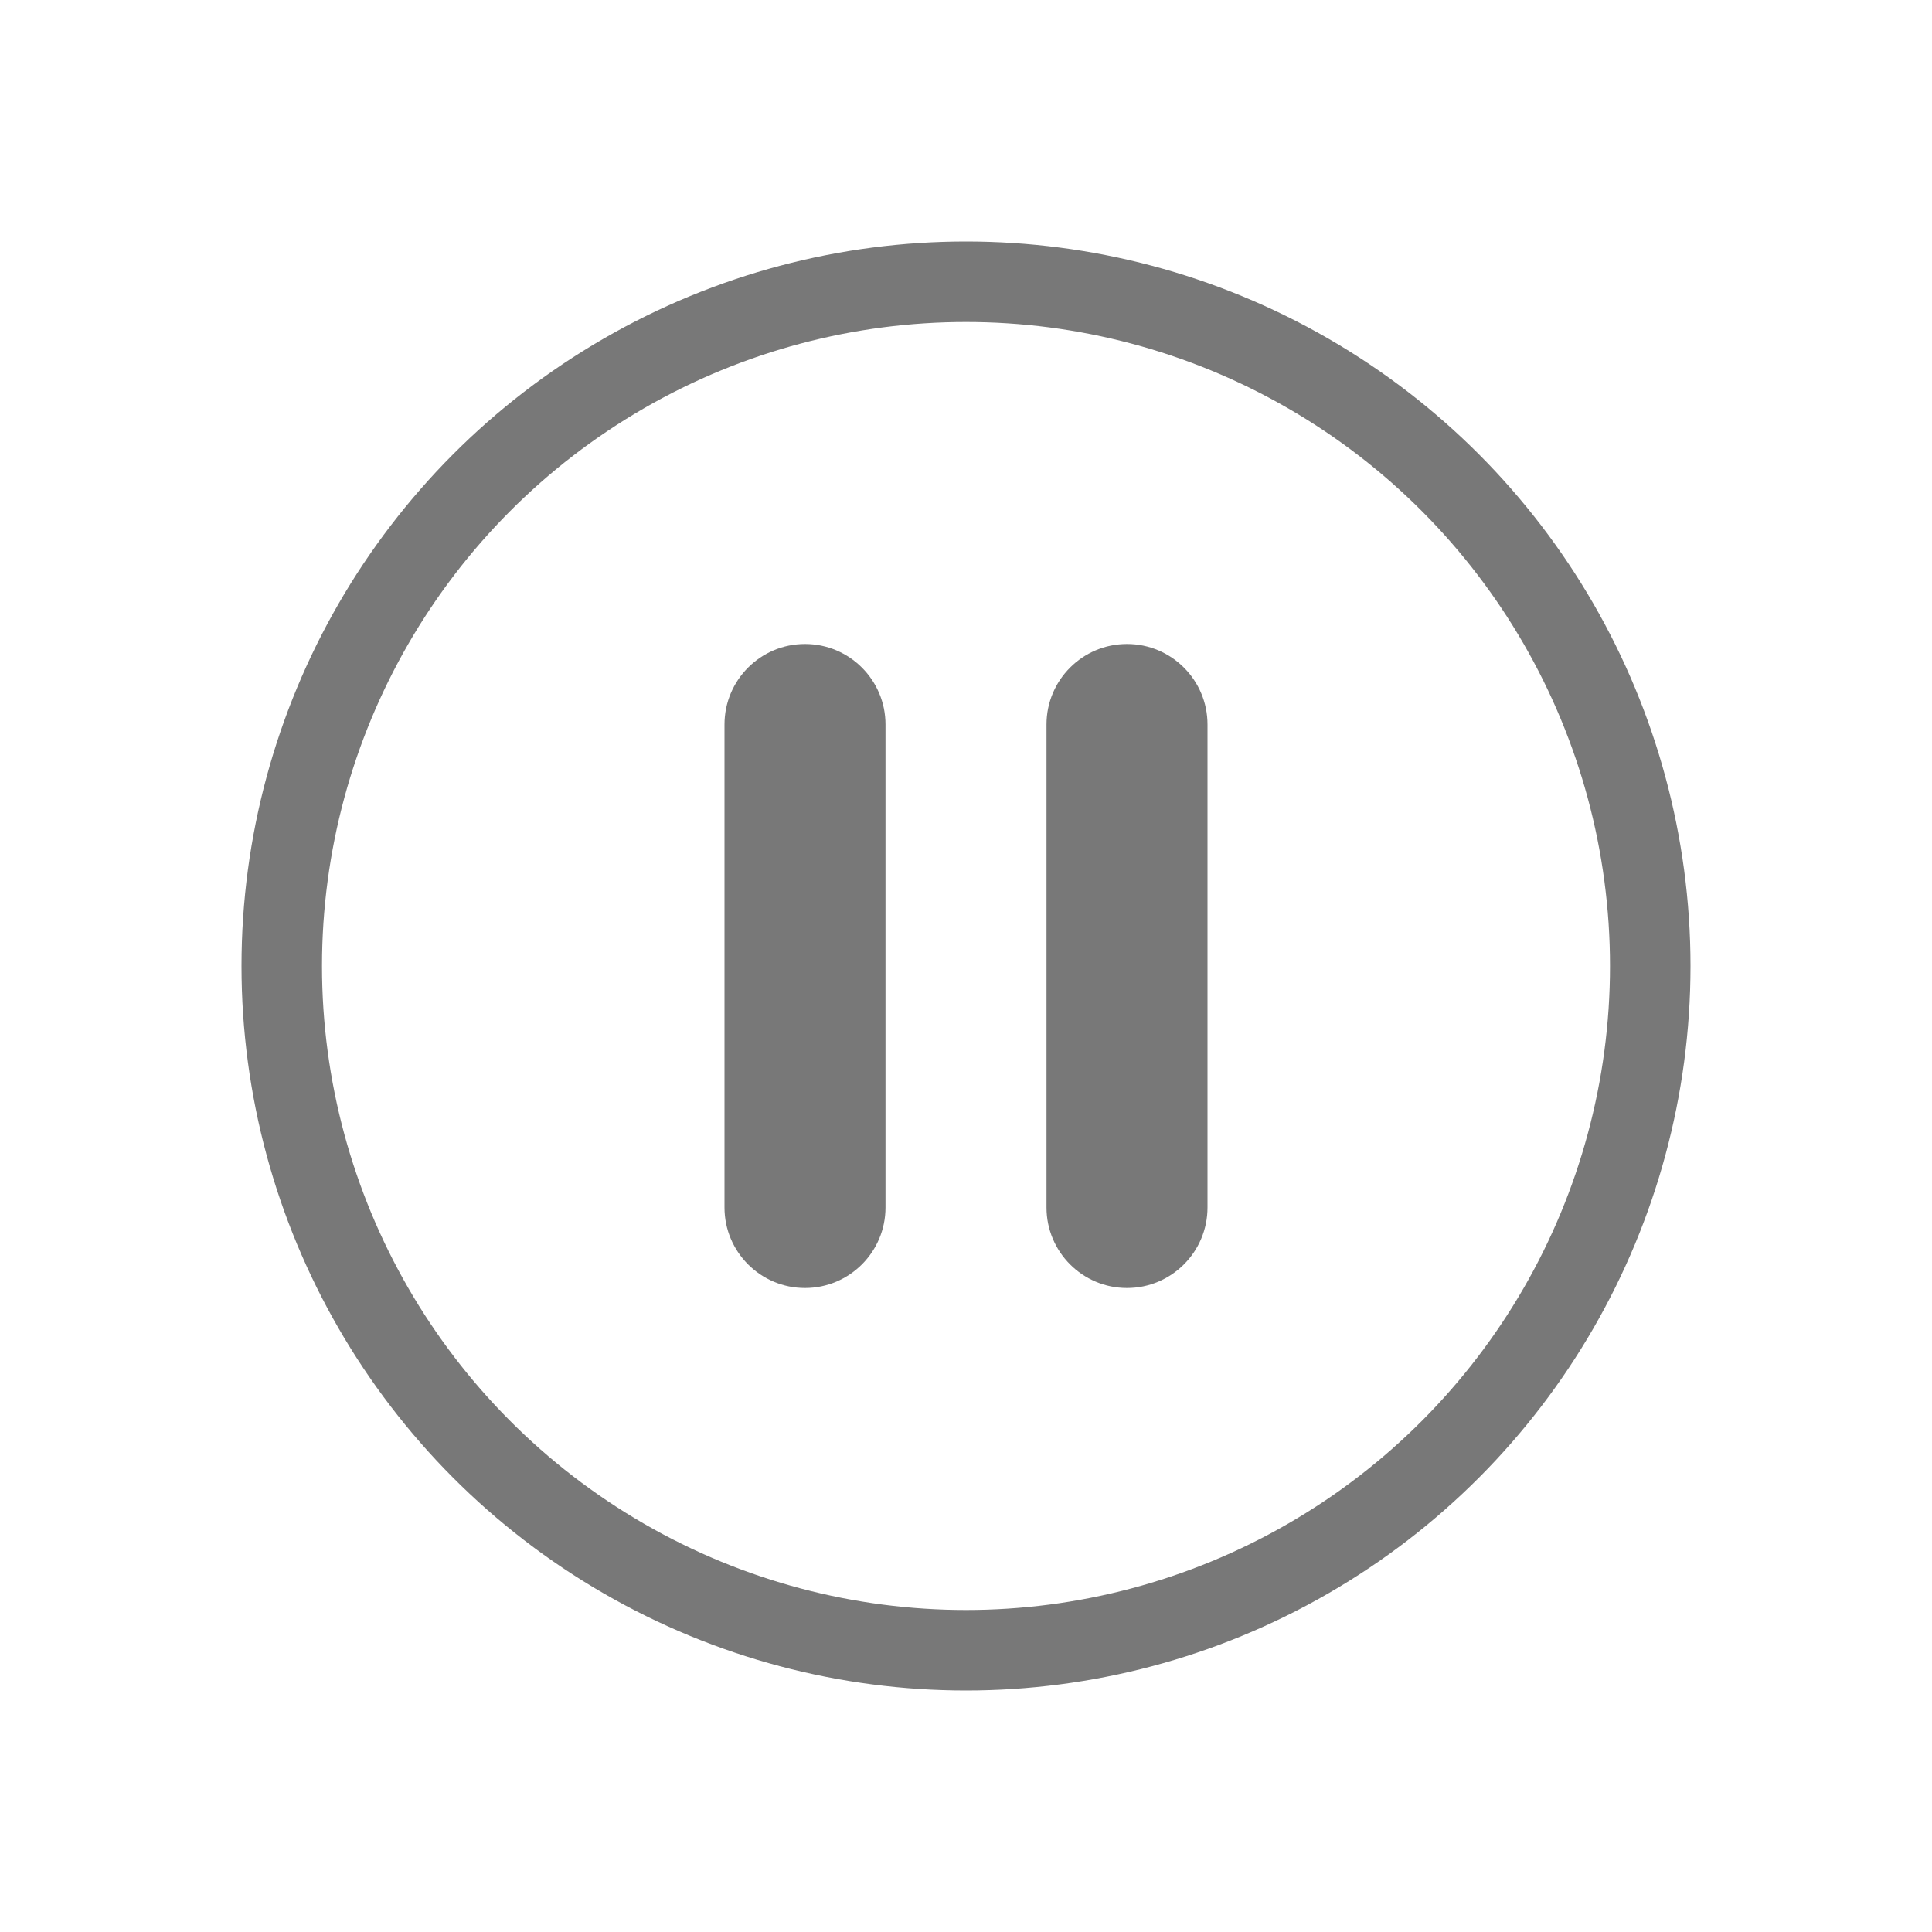 <svg width="24" height="24" viewBox="0 0 24 24" fill="none" xmlns="http://www.w3.org/2000/svg">
<circle cx="12" cy="12" r="8.5" stroke="#787878"/>
<path fill-rule="evenodd" clip-rule="evenodd" d="M11 9C11 8.448 10.552 8 10 8C9.448 8 9 8.448 9 9V15C9 15.552 9.448 16 10 16C10.552 16 11 15.552 11 15V9ZM15 9C15 8.448 14.552 8 14 8C13.448 8 13 8.448 13 9V15C13 15.552 13.448 16 14 16C14.552 16 15 15.552 15 15V9Z" fill="#787878"/>
</svg>
